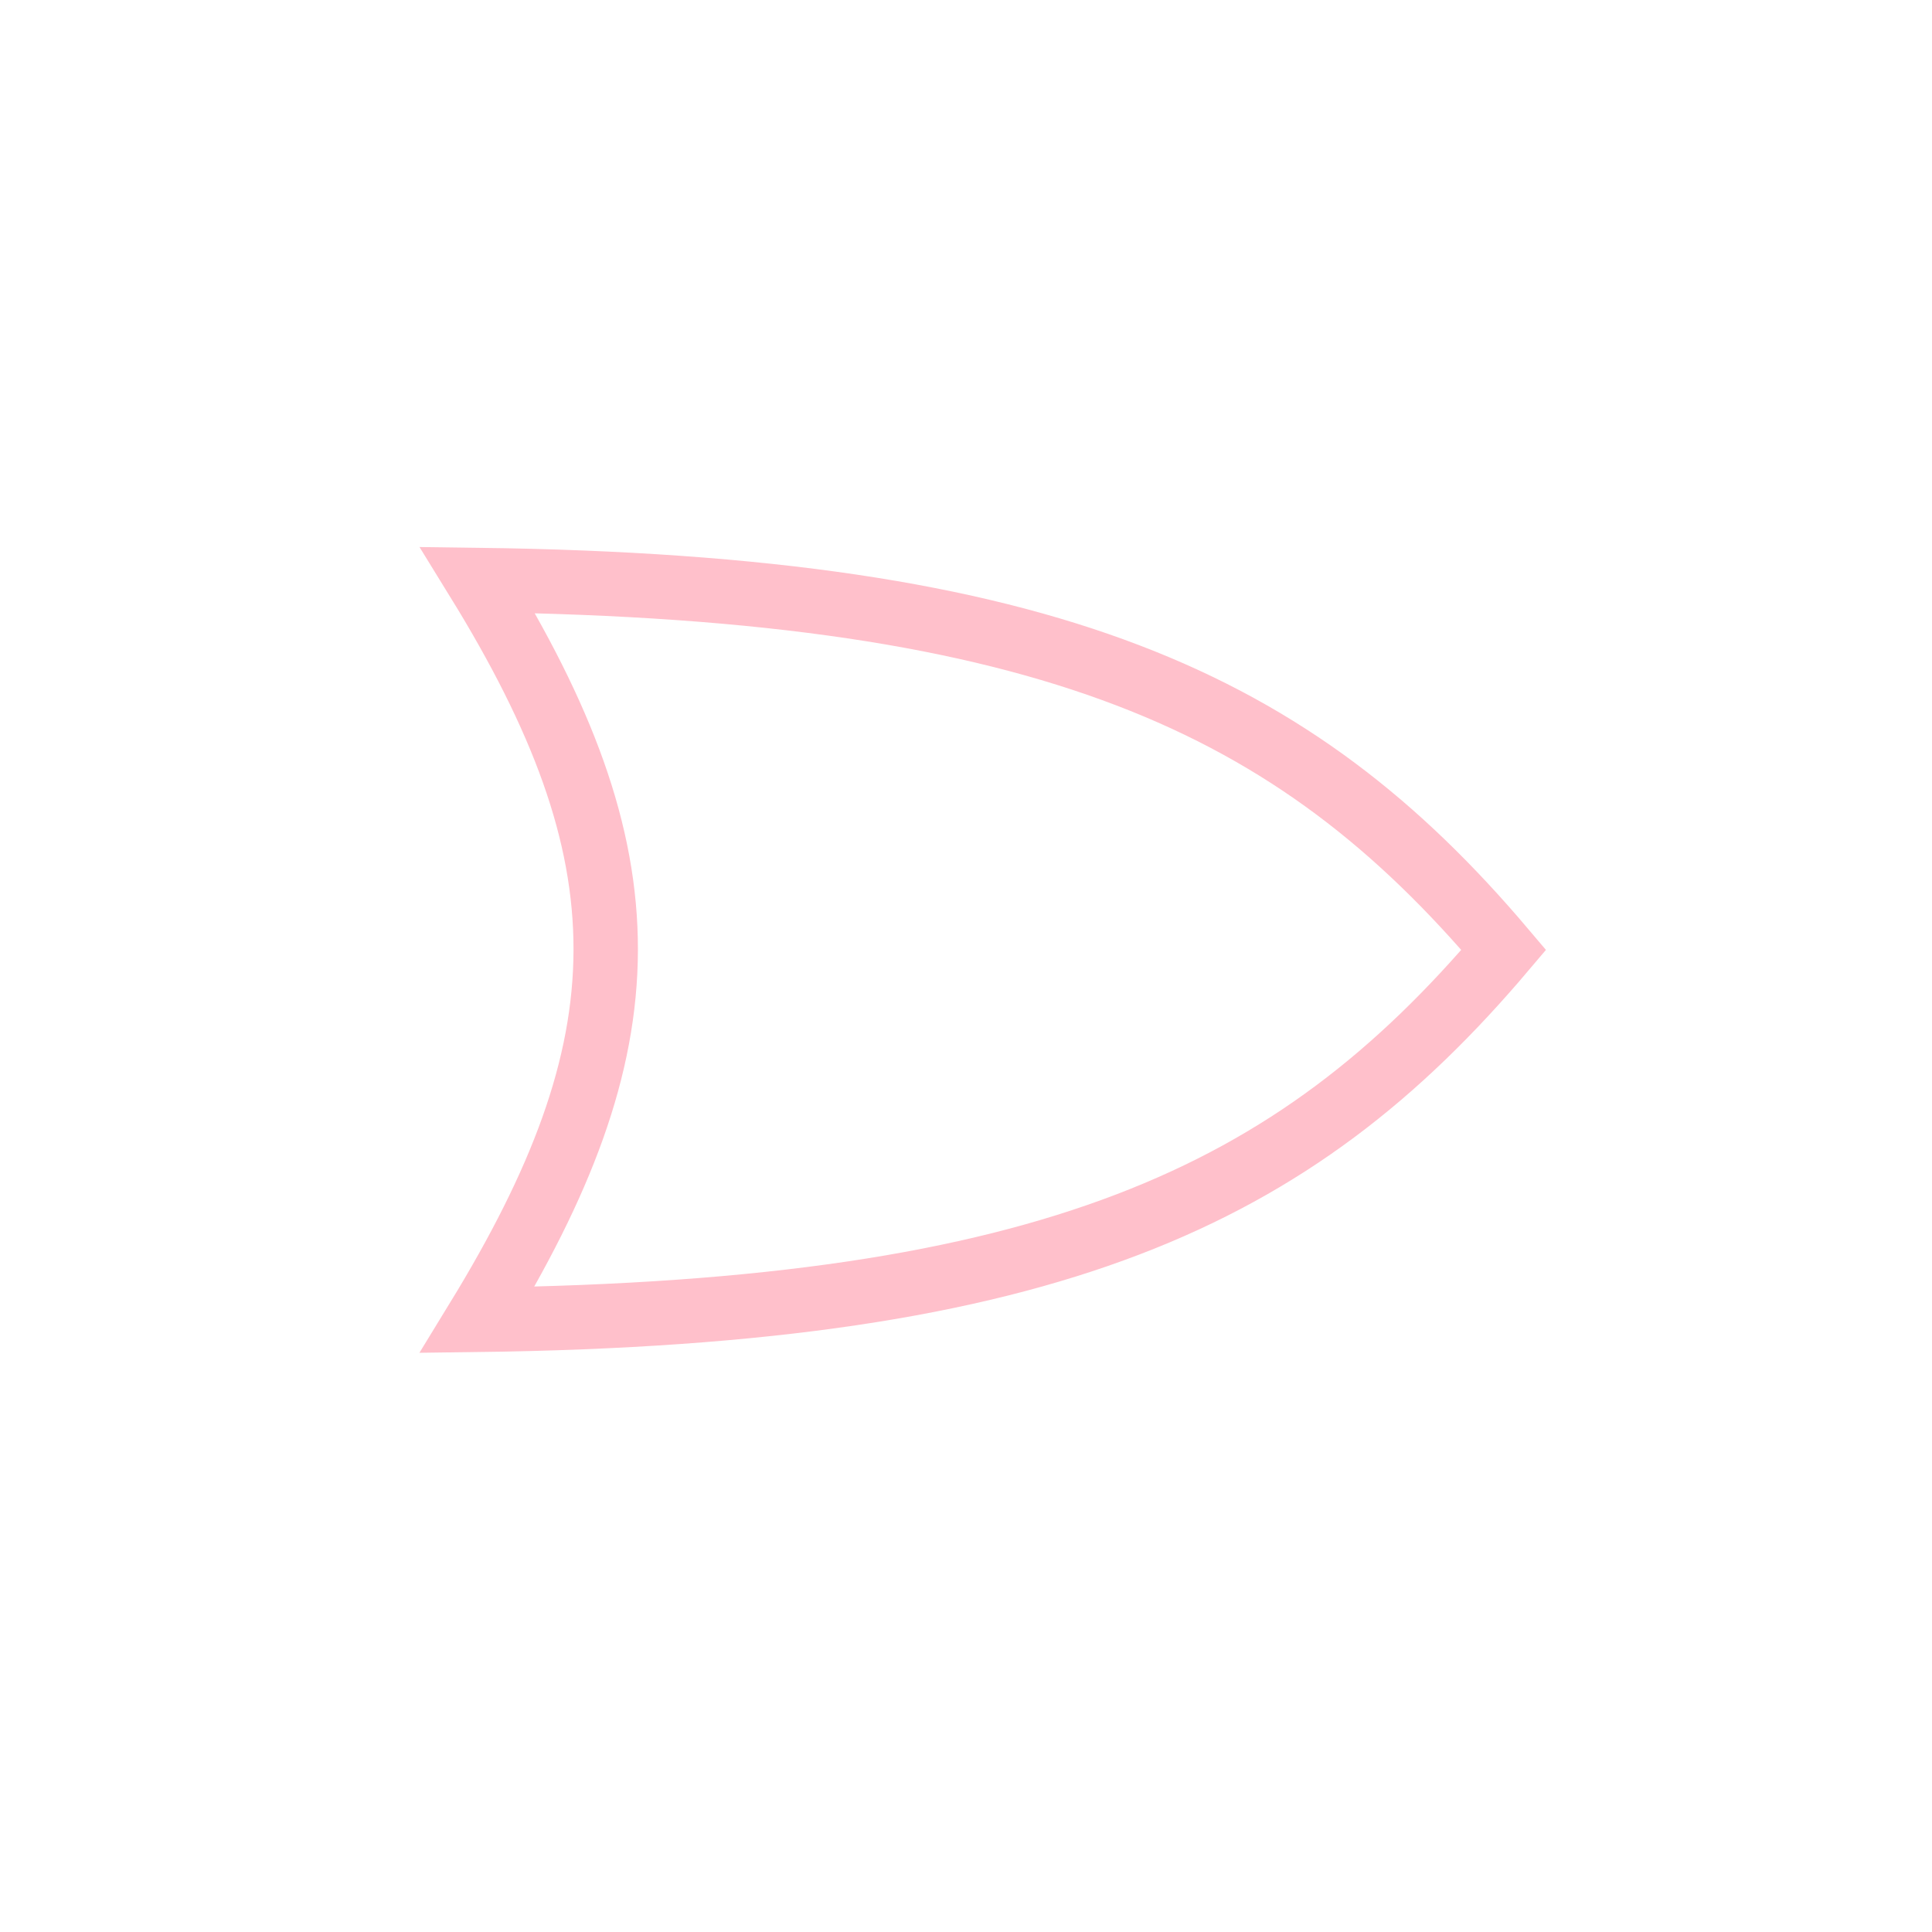 <svg width="60" height="60" viewBox="0 0 60 60" fill="none" xmlns="http://www.w3.org/2000/svg">
<g id="OR">
<path id="Rectangle 1" d="M35.018 38.03C30.133 39.897 23.798 40.874 14.824 40.989C17.415 36.754 18.803 33.165 18.811 29.502C18.818 25.838 17.444 22.249 14.833 18.012C23.802 18.127 30.135 19.104 35.018 20.97C39.929 22.846 43.435 25.644 46.7 29.5C43.435 33.356 39.929 36.154 35.018 38.03Z" stroke="#FFC0CB" stroke-width="2"/>
</g>
</svg>
